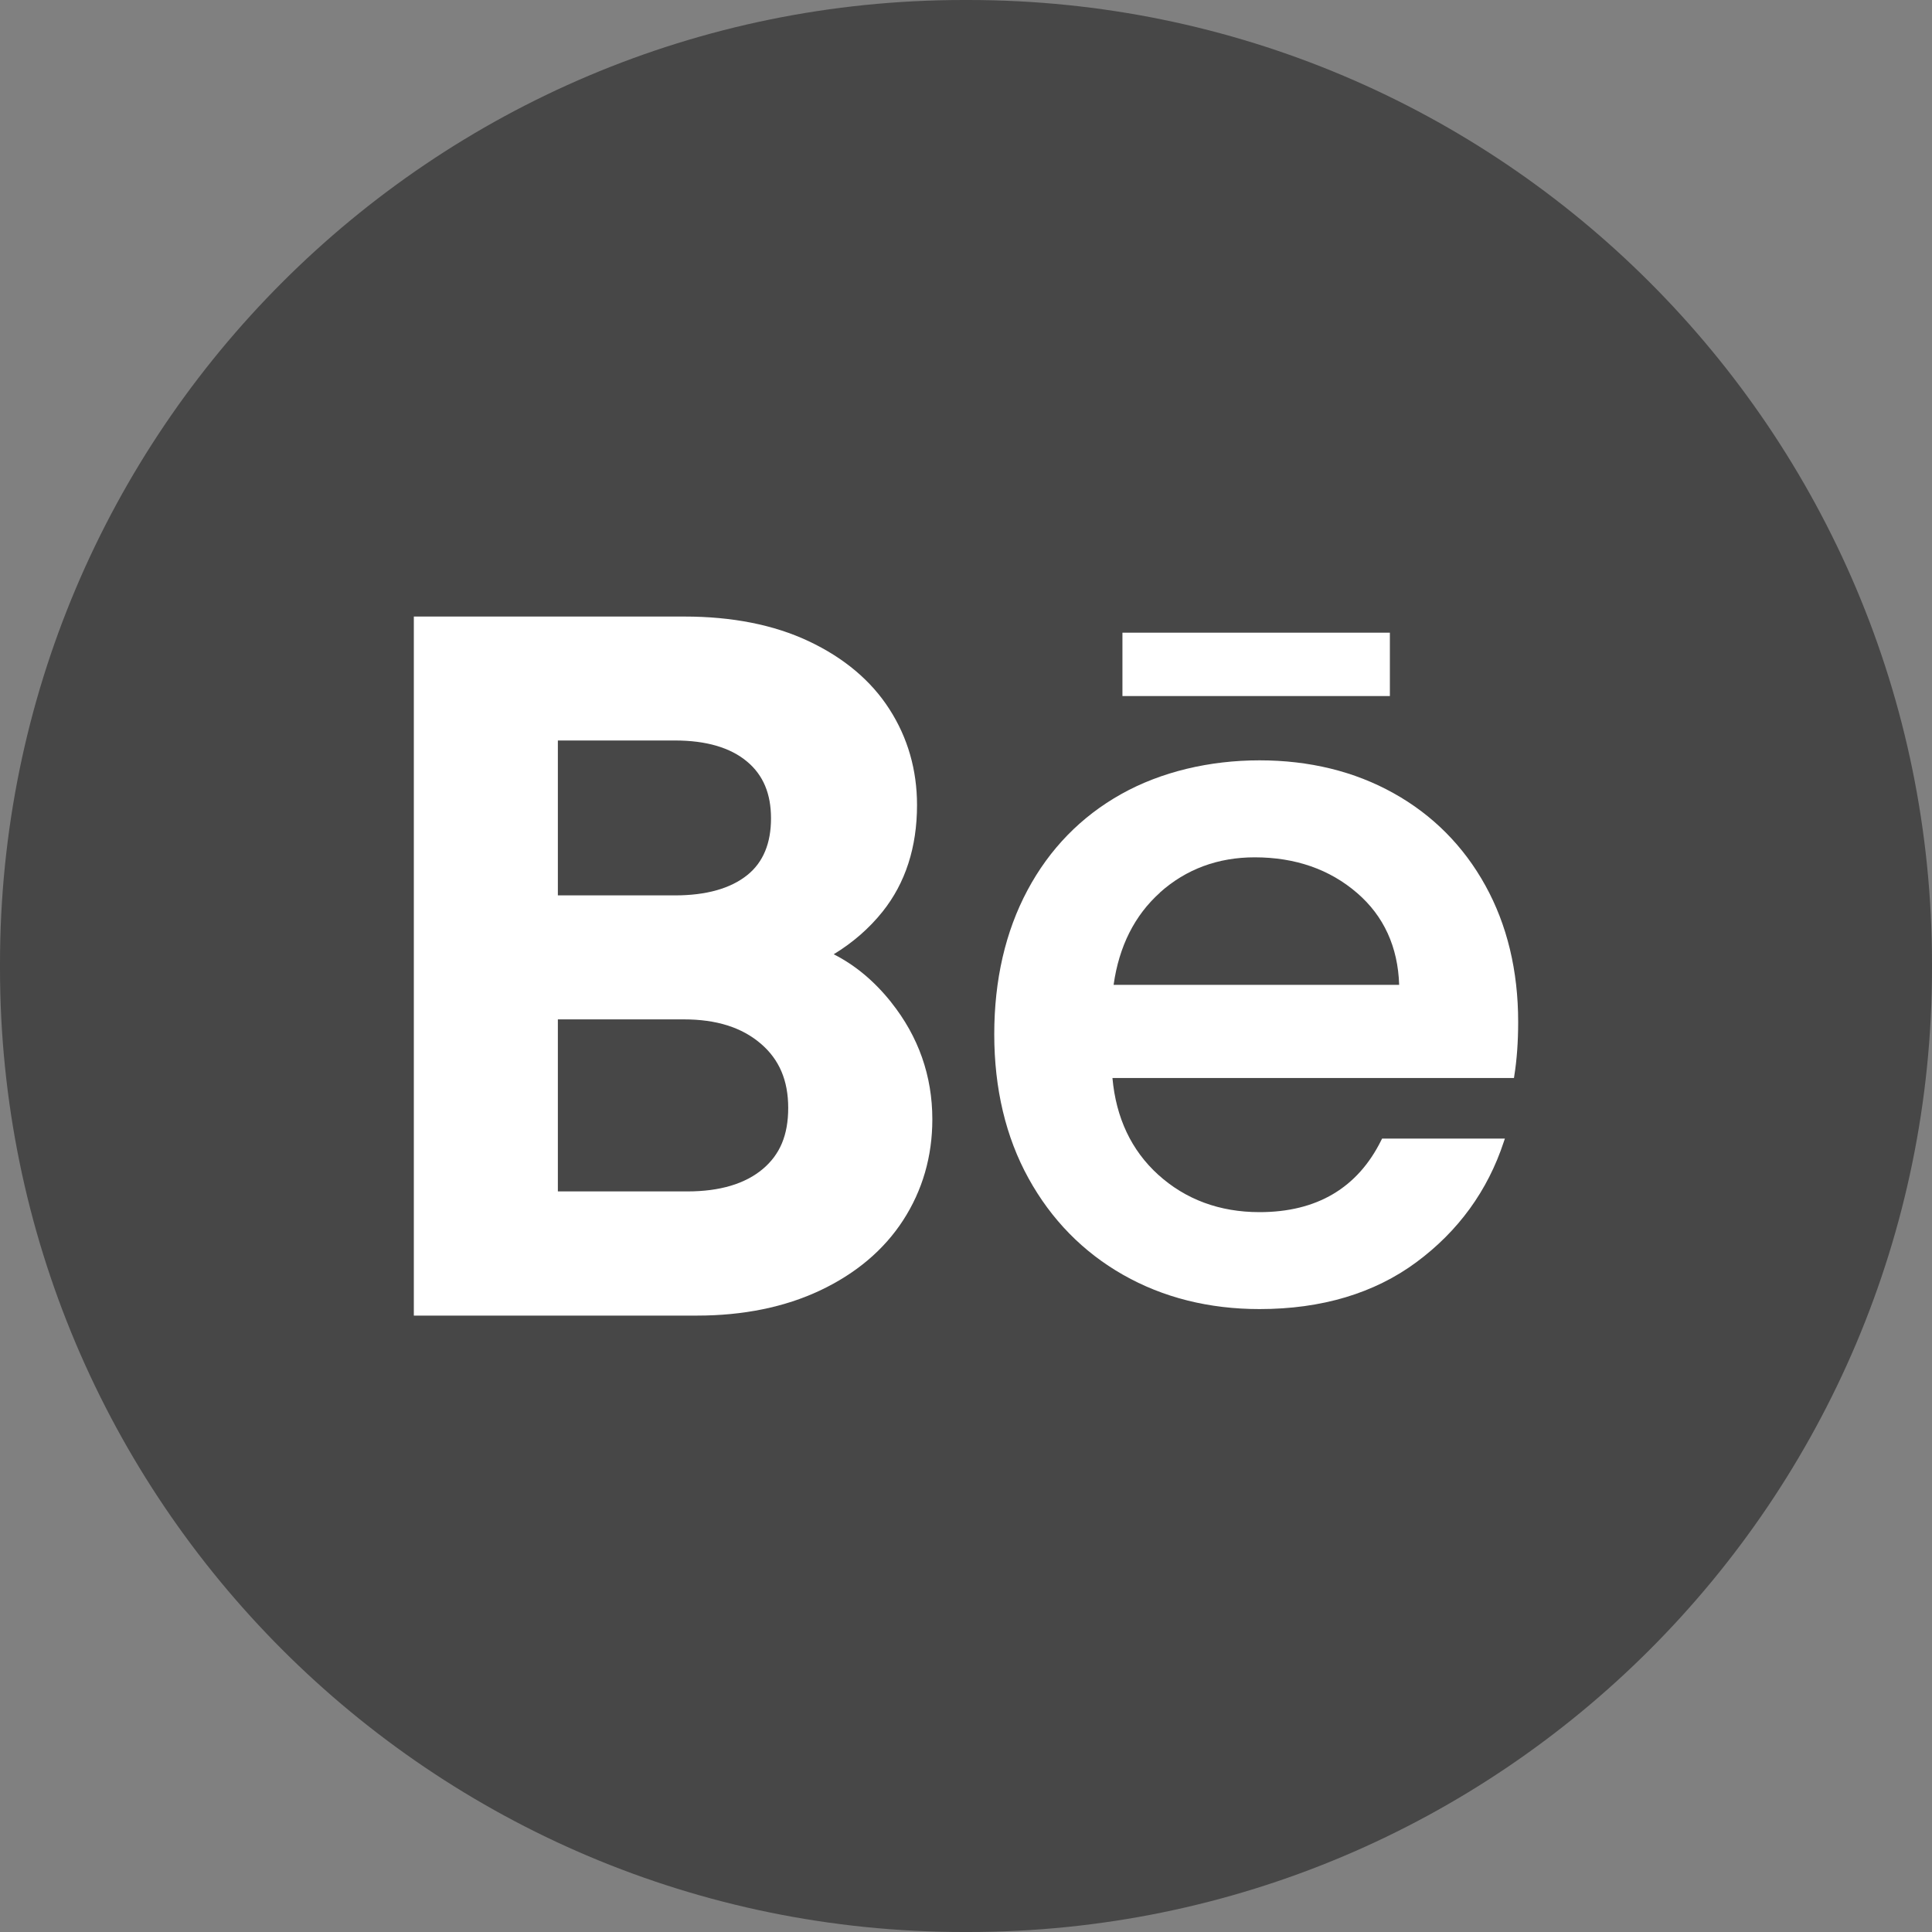 <svg width="40" height="40" viewBox="0 0 40 40" fill="none" xmlns="http://www.w3.org/2000/svg">
<rect x="0" y="0" width="40" height="40" fill="#808080" stroke="none"/>
<path d="M20.046 0H19.954C8.934 0 0 8.934 0 19.954V20.046C0 31.066 8.934 40 19.954 40H20.046C31.066 40 40 31.066 40 20.046V19.954C40 8.934 31.066 0 20.046 0Z" fill="#474747"/>
<path d="M18.452 20.752C18.105 20.316 17.707 19.983 17.261 19.757C17.655 19.517 17.994 19.223 18.274 18.873C18.746 18.281 18.986 17.54 18.986 16.668C18.986 15.941 18.794 15.272 18.414 14.682C18.036 14.092 17.473 13.619 16.74 13.274C16.022 12.936 15.158 12.765 14.172 12.765H8.568V27.238H14.43C15.39 27.238 16.248 27.062 16.978 26.718C17.722 26.367 18.302 25.877 18.7 25.262C19.1 24.643 19.303 23.941 19.303 23.175C19.303 22.277 19.017 21.462 18.452 20.753V20.752ZM15.476 18.114C15.129 18.395 14.623 18.538 13.975 18.538H11.55V15.331H13.975C14.621 15.331 15.124 15.478 15.47 15.77C15.802 16.049 15.963 16.434 15.963 16.944C15.963 17.454 15.803 17.85 15.476 18.114ZM11.55 21.105H14.153C14.834 21.105 15.358 21.27 15.755 21.611C16.134 21.937 16.319 22.37 16.319 22.937C16.319 23.503 16.148 23.902 15.795 24.201C15.429 24.51 14.904 24.667 14.231 24.667H11.55V21.105Z" fill="white"/>
<path d="M30.752 18.332C30.301 17.516 29.662 16.873 28.852 16.422C28.043 15.97 27.108 15.742 26.077 15.742C25.046 15.742 24.041 15.977 23.213 16.441C22.383 16.906 21.73 17.575 21.273 18.431C20.816 19.286 20.585 20.289 20.585 21.413C20.585 22.537 20.823 23.542 21.294 24.395C21.765 25.25 22.424 25.923 23.253 26.394C24.081 26.865 25.032 27.103 26.078 27.103C27.363 27.103 28.455 26.776 29.324 26.133C30.193 25.49 30.801 24.652 31.133 23.644L31.157 23.573H28.615L28.599 23.604C28.11 24.595 27.263 25.096 26.077 25.096C25.252 25.096 24.545 24.834 23.978 24.32C23.424 23.817 23.106 23.144 23.032 22.319H31.345L31.352 22.272C31.405 21.94 31.432 21.565 31.432 21.157C31.432 20.097 31.203 19.147 30.752 18.332ZM24.017 18.477C24.558 17.994 25.218 17.75 25.977 17.75C26.817 17.75 27.53 17.998 28.098 18.489C28.65 18.965 28.943 19.605 28.968 20.39H23.056C23.168 19.593 23.491 18.95 24.018 18.479L24.017 18.477Z" fill="white"/>
<path d="M28.776 13.099H23.239V14.411H28.776V13.099Z" fill="white"/>
</svg>
